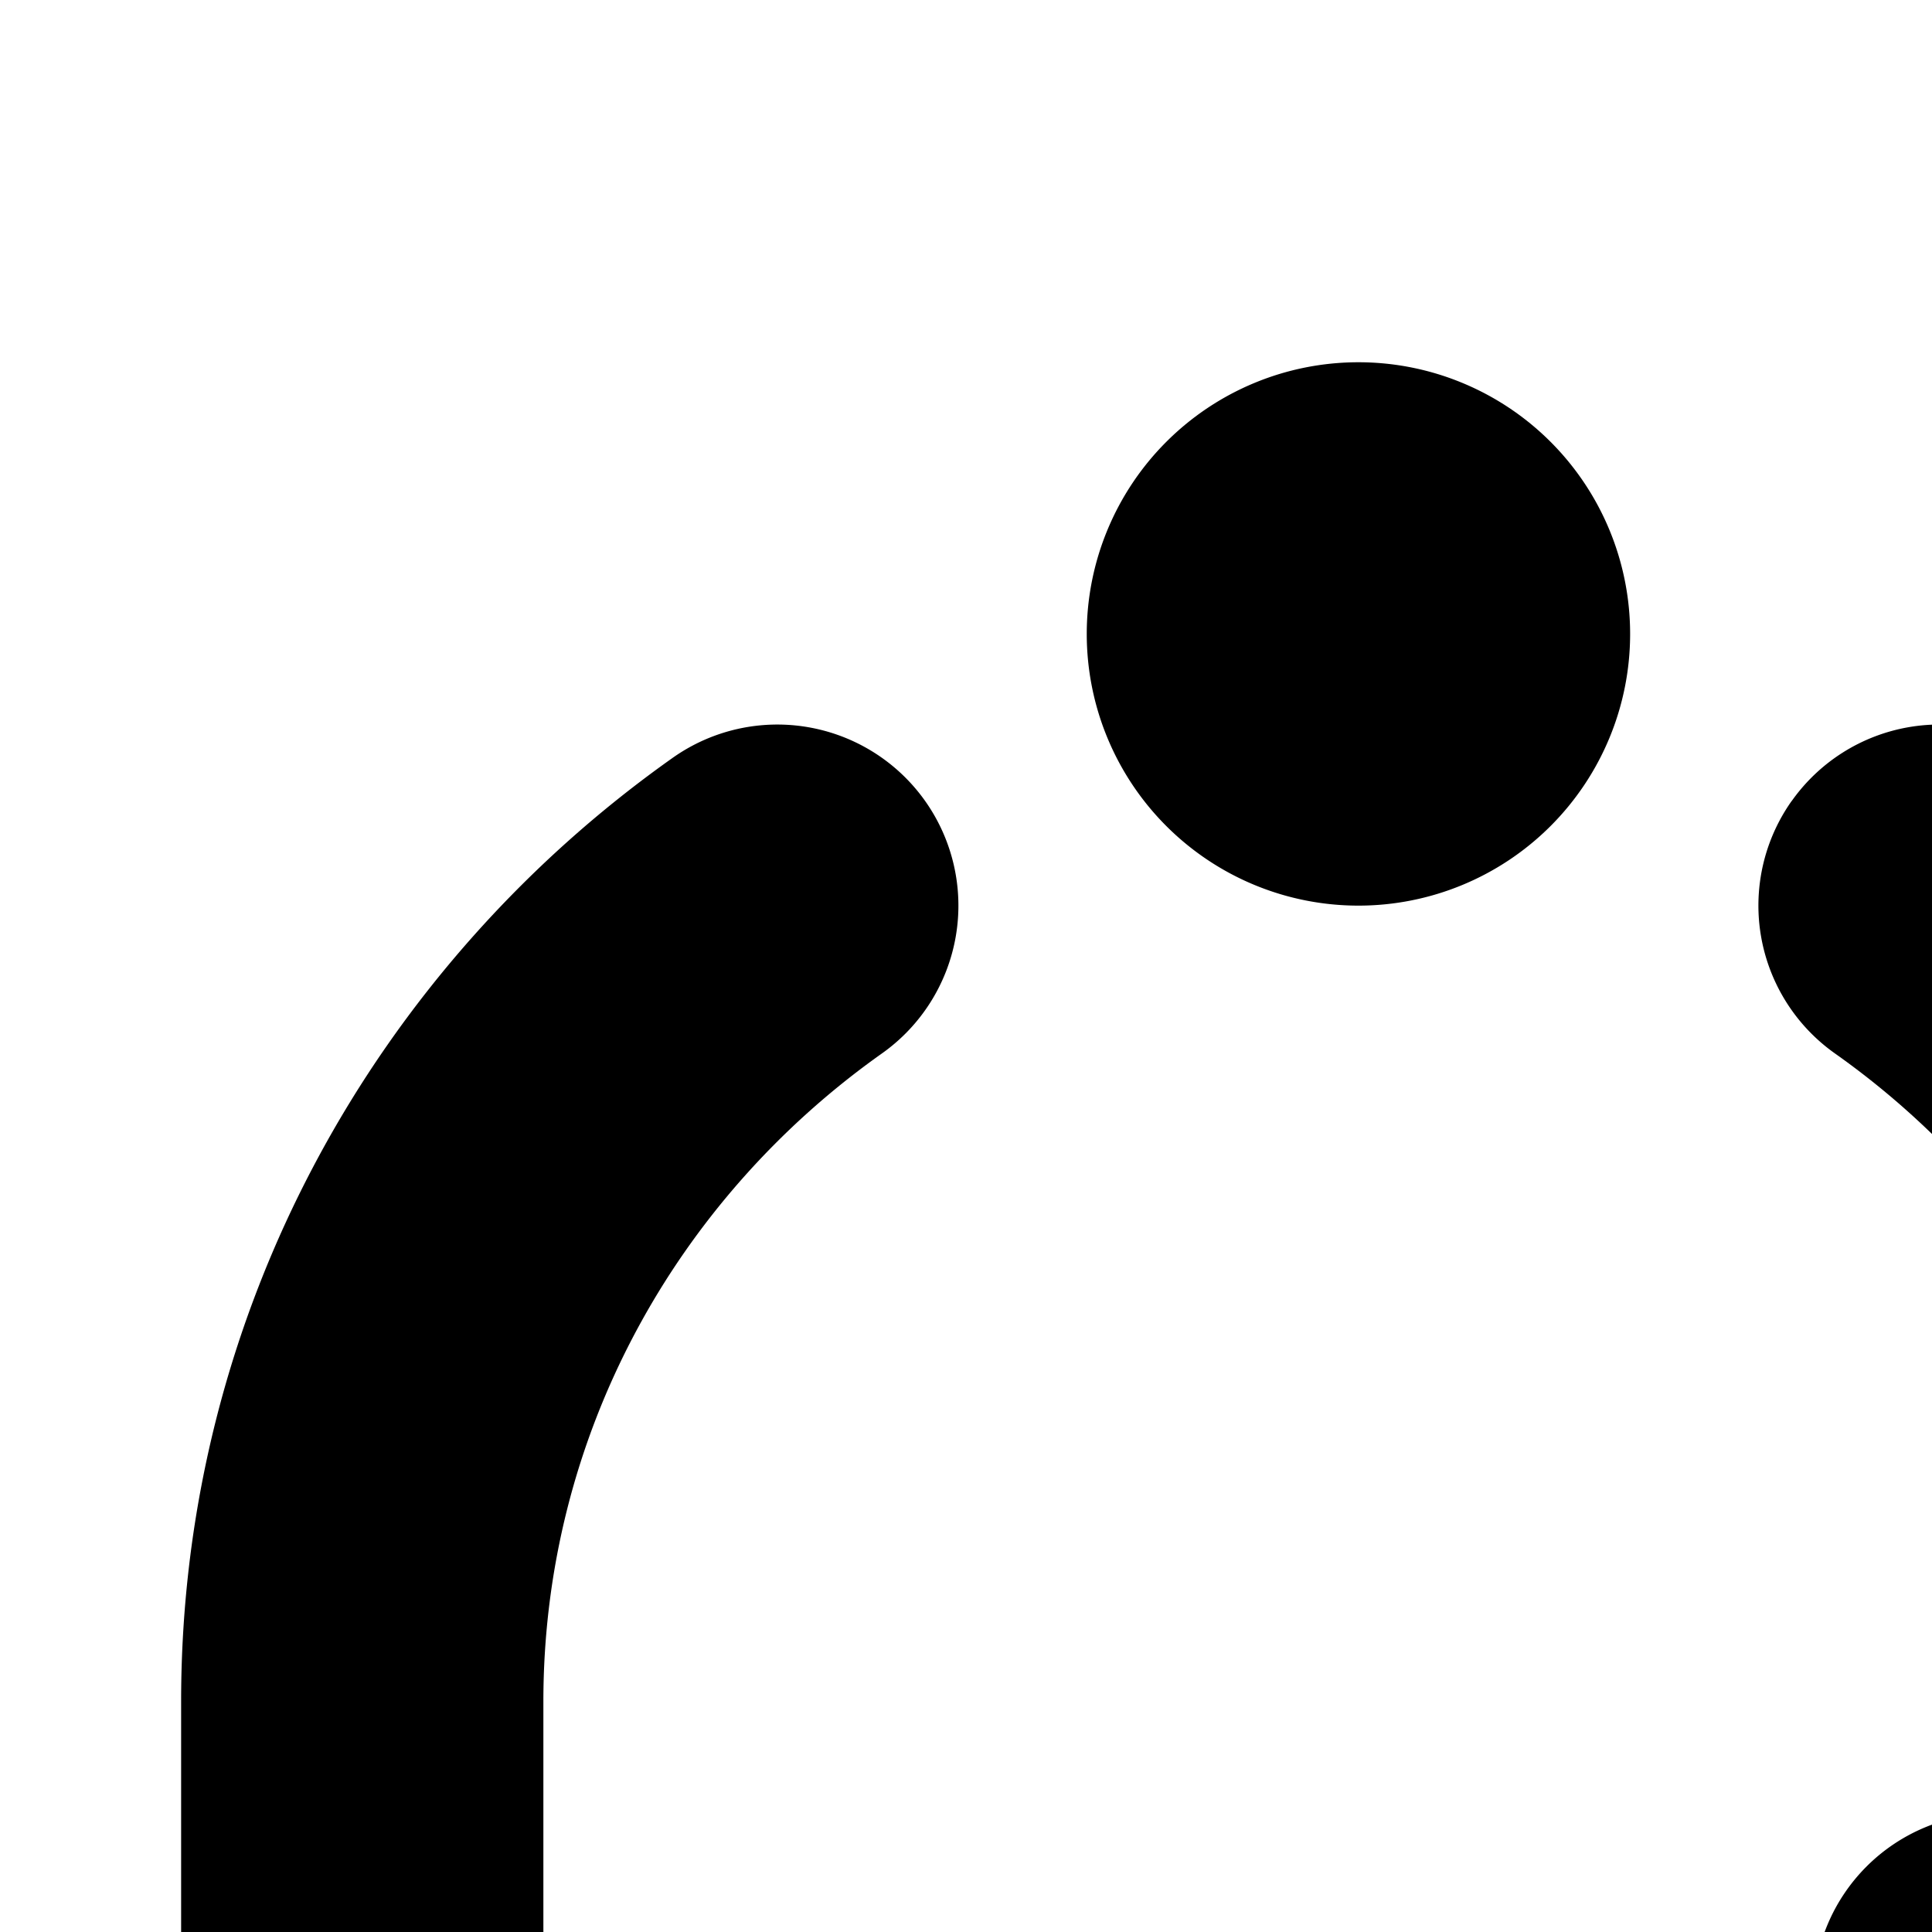 <svg xmlns="http://www.w3.org/2000/svg" viewBox="0 0 16 16"><path d="M11.25 7.5a2.25 2.25 0 1 0 0-4.5 2.25 2.25 0 0 0 0 4.5zm-3.588-.866a1.5 1.5 0 0 1-.358 2.09C5.597 9.933 4.5 11.89 4.5 14.092V19.5a1.5 1.5 0 1 1-3 0v-5.41c0-3.227 1.614-6.076 4.071-7.814a1.5 1.5 0 0 1 2.091.358zm7.176 0a1.5 1.5 0 0 1 2.09-.359C19.387 8.014 21 10.864 21 14.091v1.788l.44-.44a1.5 1.5 0 0 1 2.12 2.122l-3 3a1.5 1.5 0 0 1-2.12 0l-3-3a1.5 1.5 0 0 1 2.12-2.122l.44.44V14.09c0-2.201-1.097-4.159-2.804-5.366a1.5 1.5 0 0 1-.358-2.091z"/></svg>